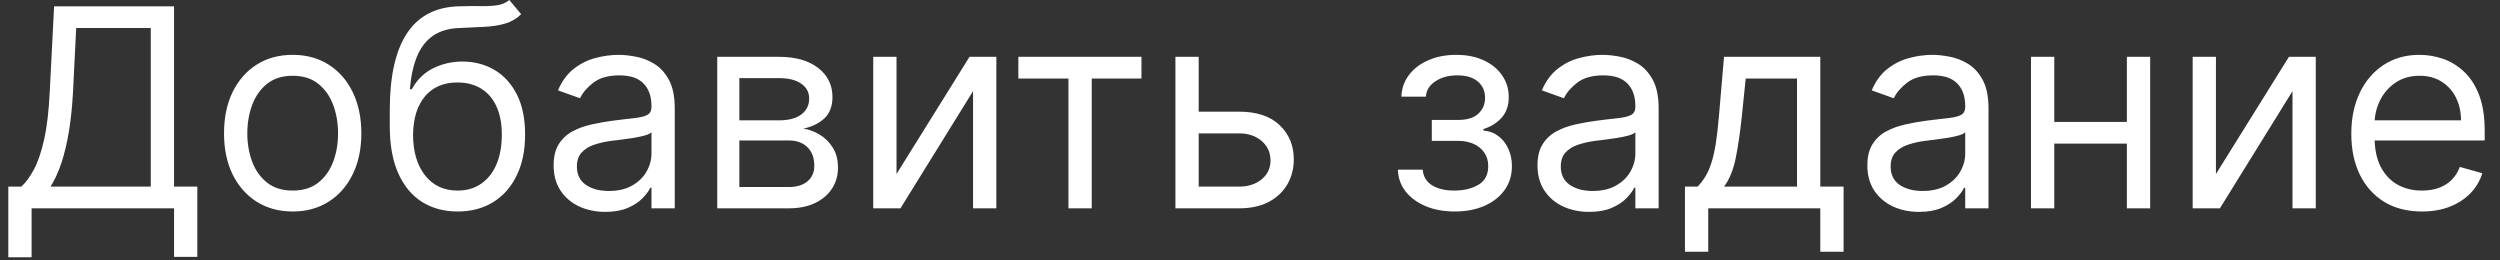 <svg width="144" height="15" viewBox="0 0 144 15" fill="none" xmlns="http://www.w3.org/2000/svg">
<rect x="0" y="0" width="144" height="15" fill="#333333" stroke="none"/>
<path d="M0.479 14.818V10.75H1.229C1.487 10.515 1.729 10.184 1.957 9.756C2.188 9.324 2.383 8.748 2.542 8.028C2.705 7.305 2.813 6.386 2.866 5.273L3.116 0.364H10.025V10.75H11.366V14.796H10.025V12H1.82V14.818H0.479ZM2.911 10.75H8.684V1.614H4.388L4.207 5.273C4.161 6.121 4.082 6.89 3.968 7.58C3.854 8.265 3.709 8.873 3.531 9.403C3.353 9.93 3.146 10.379 2.911 10.75ZM16.859 12.182C16.071 12.182 15.38 11.994 14.785 11.619C14.194 11.244 13.732 10.72 13.398 10.046C13.069 9.371 12.904 8.583 12.904 7.682C12.904 6.773 13.069 5.979 13.398 5.301C13.732 4.623 14.194 4.097 14.785 3.722C15.38 3.347 16.071 3.159 16.859 3.159C17.646 3.159 18.336 3.347 18.927 3.722C19.521 4.097 19.984 4.623 20.313 5.301C20.646 5.979 20.813 6.773 20.813 7.682C20.813 8.583 20.646 9.371 20.313 10.046C19.984 10.72 19.521 11.244 18.927 11.619C18.336 11.994 17.646 12.182 16.859 12.182ZM16.859 10.977C17.457 10.977 17.95 10.824 18.336 10.517C18.722 10.21 19.008 9.807 19.194 9.307C19.38 8.807 19.472 8.265 19.472 7.682C19.472 7.098 19.38 6.555 19.194 6.051C19.008 5.547 18.722 5.14 18.336 4.83C17.95 4.519 17.457 4.364 16.859 4.364C16.26 4.364 15.768 4.519 15.381 4.83C14.995 5.14 14.709 5.547 14.523 6.051C14.338 6.555 14.245 7.098 14.245 7.682C14.245 8.265 14.338 8.807 14.523 9.307C14.709 9.807 14.995 10.21 15.381 10.517C15.768 10.824 16.26 10.977 16.859 10.977ZM29.337 0L30.019 0.818C29.754 1.076 29.447 1.256 29.099 1.358C28.75 1.46 28.356 1.523 27.917 1.545C27.477 1.568 26.989 1.591 26.451 1.614C25.845 1.636 25.343 1.784 24.945 2.057C24.548 2.33 24.241 2.723 24.025 3.239C23.809 3.754 23.671 4.386 23.61 5.136H23.724C24.019 4.591 24.428 4.189 24.951 3.932C25.474 3.674 26.034 3.545 26.633 3.545C27.315 3.545 27.928 3.705 28.474 4.023C29.019 4.341 29.451 4.812 29.769 5.438C30.087 6.062 30.246 6.833 30.246 7.75C30.246 8.663 30.084 9.451 29.758 10.114C29.436 10.777 28.983 11.288 28.4 11.648C27.82 12.004 27.14 12.182 26.36 12.182C25.58 12.182 24.896 11.998 24.309 11.631C23.722 11.259 23.265 10.71 22.94 9.983C22.614 9.252 22.451 8.348 22.451 7.273V6.341C22.451 4.398 22.78 2.924 23.44 1.92C24.102 0.917 25.099 0.398 26.428 0.364C26.898 0.348 27.317 0.345 27.684 0.352C28.051 0.36 28.371 0.343 28.644 0.301C28.917 0.259 29.148 0.159 29.337 0ZM26.36 10.977C26.887 10.977 27.339 10.845 27.718 10.579C28.101 10.314 28.394 9.941 28.599 9.46C28.803 8.975 28.905 8.405 28.905 7.75C28.905 7.114 28.801 6.572 28.593 6.125C28.389 5.678 28.095 5.337 27.712 5.102C27.33 4.867 26.871 4.75 26.337 4.75C25.947 4.75 25.597 4.816 25.286 4.949C24.976 5.081 24.71 5.277 24.491 5.534C24.271 5.792 24.101 6.106 23.979 6.477C23.862 6.848 23.799 7.273 23.792 7.75C23.792 8.727 24.021 9.509 24.479 10.097C24.938 10.684 25.565 10.977 26.36 10.977ZM34.866 12.204C34.313 12.204 33.811 12.1 33.36 11.892C32.909 11.68 32.551 11.375 32.286 10.977C32.021 10.576 31.889 10.091 31.889 9.523C31.889 9.023 31.987 8.617 32.184 8.307C32.381 7.992 32.644 7.746 32.974 7.568C33.303 7.39 33.667 7.258 34.065 7.17C34.466 7.08 34.87 7.008 35.275 6.955C35.805 6.886 36.235 6.835 36.565 6.801C36.898 6.763 37.14 6.701 37.292 6.614C37.447 6.527 37.525 6.375 37.525 6.159V6.114C37.525 5.553 37.371 5.117 37.065 4.807C36.762 4.496 36.301 4.341 35.684 4.341C35.044 4.341 34.542 4.481 34.178 4.761C33.815 5.042 33.559 5.341 33.411 5.659L32.139 5.205C32.366 4.674 32.669 4.261 33.048 3.966C33.43 3.667 33.847 3.458 34.298 3.341C34.752 3.22 35.199 3.159 35.639 3.159C35.919 3.159 36.241 3.193 36.604 3.261C36.972 3.326 37.326 3.46 37.667 3.665C38.012 3.869 38.298 4.178 38.525 4.591C38.752 5.004 38.866 5.557 38.866 6.25V12H37.525V10.818H37.457C37.366 11.008 37.214 11.21 37.002 11.426C36.79 11.642 36.508 11.826 36.156 11.977C35.803 12.129 35.373 12.204 34.866 12.204ZM35.07 11C35.601 11 36.048 10.896 36.411 10.688C36.779 10.479 37.055 10.21 37.241 9.881C37.43 9.551 37.525 9.205 37.525 8.841V7.614C37.468 7.682 37.343 7.744 37.15 7.801C36.961 7.854 36.741 7.902 36.491 7.943C36.245 7.981 36.004 8.015 35.769 8.045C35.538 8.072 35.351 8.095 35.207 8.114C34.858 8.159 34.532 8.233 34.229 8.335C33.93 8.434 33.688 8.583 33.502 8.784C33.32 8.981 33.229 9.25 33.229 9.591C33.229 10.057 33.402 10.409 33.746 10.648C34.095 10.883 34.536 11 35.07 11ZM41.313 12V3.273H44.881C45.821 3.273 46.567 3.485 47.12 3.909C47.673 4.333 47.95 4.894 47.95 5.591C47.95 6.121 47.792 6.532 47.478 6.824C47.164 7.112 46.76 7.307 46.268 7.409C46.59 7.455 46.902 7.568 47.205 7.75C47.512 7.932 47.766 8.182 47.967 8.5C48.167 8.814 48.268 9.201 48.268 9.659C48.268 10.106 48.154 10.506 47.927 10.858C47.7 11.21 47.374 11.489 46.95 11.693C46.525 11.898 46.018 12 45.427 12H41.313ZM42.586 10.773H45.427C45.889 10.773 46.251 10.663 46.512 10.443C46.773 10.223 46.904 9.924 46.904 9.545C46.904 9.095 46.773 8.741 46.512 8.483C46.251 8.222 45.889 8.091 45.427 8.091H42.586V10.773ZM42.586 6.932H44.881C45.241 6.932 45.55 6.883 45.807 6.784C46.065 6.682 46.262 6.538 46.398 6.352C46.539 6.163 46.609 5.939 46.609 5.682C46.609 5.314 46.455 5.027 46.148 4.818C45.842 4.606 45.419 4.5 44.881 4.5H42.586V6.932ZM51.639 10.023L55.843 3.273H57.389V12H56.048V5.25L51.866 12H50.298V3.273H51.639V10.023ZM58.657 4.523V3.273H65.748V4.523H62.884V12H61.543V4.523H58.657ZM68.863 6.432H71.363C72.386 6.432 73.168 6.691 73.71 7.21C74.251 7.729 74.522 8.386 74.522 9.182C74.522 9.705 74.401 10.18 74.158 10.608C73.916 11.032 73.56 11.371 73.09 11.625C72.621 11.875 72.045 12 71.363 12H67.704V3.273H69.045V10.75H71.363C71.893 10.75 72.329 10.61 72.67 10.329C73.011 10.049 73.181 9.689 73.181 9.25C73.181 8.788 73.011 8.411 72.67 8.119C72.329 7.828 71.893 7.682 71.363 7.682H68.863V6.432ZM80.518 9.773H81.95C81.98 10.167 82.158 10.466 82.484 10.671C82.813 10.875 83.241 10.977 83.768 10.977C84.306 10.977 84.766 10.867 85.148 10.648C85.531 10.424 85.722 10.064 85.722 9.568C85.722 9.277 85.65 9.023 85.506 8.807C85.362 8.587 85.16 8.417 84.898 8.295C84.637 8.174 84.328 8.114 83.972 8.114H82.472V6.909H83.972C84.506 6.909 84.9 6.788 85.154 6.545C85.412 6.303 85.54 6 85.54 5.636C85.54 5.246 85.402 4.934 85.126 4.699C84.849 4.46 84.457 4.341 83.95 4.341C83.438 4.341 83.012 4.456 82.671 4.688C82.33 4.915 82.15 5.208 82.131 5.568H80.722C80.737 5.098 80.881 4.684 81.154 4.324C81.427 3.96 81.798 3.676 82.268 3.472C82.737 3.263 83.275 3.159 83.881 3.159C84.495 3.159 85.027 3.267 85.478 3.483C85.933 3.695 86.283 3.985 86.529 4.352C86.779 4.716 86.904 5.129 86.904 5.591C86.904 6.083 86.766 6.481 86.489 6.784C86.213 7.087 85.866 7.303 85.45 7.432V7.523C85.779 7.545 86.065 7.652 86.308 7.841C86.554 8.027 86.745 8.271 86.881 8.574C87.018 8.873 87.086 9.205 87.086 9.568C87.086 10.098 86.944 10.561 86.66 10.954C86.376 11.345 85.986 11.648 85.489 11.864C84.993 12.076 84.427 12.182 83.79 12.182C83.173 12.182 82.62 12.081 82.131 11.881C81.643 11.676 81.254 11.394 80.967 11.034C80.683 10.671 80.533 10.25 80.518 9.773ZM91.538 12.204C90.985 12.204 90.483 12.1 90.032 11.892C89.581 11.68 89.223 11.375 88.958 10.977C88.693 10.576 88.56 10.091 88.56 9.523C88.56 9.023 88.659 8.617 88.856 8.307C89.053 7.992 89.316 7.746 89.646 7.568C89.975 7.39 90.339 7.258 90.737 7.17C91.138 7.08 91.541 7.008 91.947 6.955C92.477 6.886 92.907 6.835 93.237 6.801C93.57 6.763 93.812 6.701 93.964 6.614C94.119 6.527 94.197 6.375 94.197 6.159V6.114C94.197 5.553 94.043 5.117 93.737 4.807C93.433 4.496 92.973 4.341 92.356 4.341C91.716 4.341 91.214 4.481 90.85 4.761C90.487 5.042 90.231 5.341 90.083 5.659L88.81 5.205C89.038 4.674 89.341 4.261 89.719 3.966C90.102 3.667 90.519 3.458 90.969 3.341C91.424 3.22 91.871 3.159 92.31 3.159C92.591 3.159 92.913 3.193 93.276 3.261C93.644 3.326 93.998 3.46 94.339 3.665C94.683 3.869 94.969 4.178 95.197 4.591C95.424 5.004 95.538 5.557 95.538 6.25V12H94.197V10.818H94.129C94.038 11.008 93.886 11.21 93.674 11.426C93.462 11.642 93.18 11.826 92.827 11.977C92.475 12.129 92.045 12.204 91.538 12.204ZM91.742 11C92.272 11 92.719 10.896 93.083 10.688C93.451 10.479 93.727 10.21 93.913 9.881C94.102 9.551 94.197 9.205 94.197 8.841V7.614C94.14 7.682 94.015 7.744 93.822 7.801C93.632 7.854 93.413 7.902 93.163 7.943C92.916 7.981 92.676 8.015 92.441 8.045C92.21 8.072 92.022 8.095 91.879 8.114C91.53 8.159 91.204 8.233 90.901 8.335C90.602 8.434 90.36 8.583 90.174 8.784C89.992 8.981 89.901 9.25 89.901 9.591C89.901 10.057 90.074 10.409 90.418 10.648C90.767 10.883 91.208 11 91.742 11ZM97.053 14.5V10.75H97.781C97.959 10.564 98.112 10.364 98.241 10.148C98.37 9.932 98.481 9.676 98.576 9.381C98.674 9.081 98.758 8.718 98.826 8.29C98.894 7.858 98.955 7.337 99.008 6.727L99.303 3.273H104.849V10.75H106.19V14.5H104.849V12H98.394V14.5H97.053ZM99.303 10.75H103.508V4.523H100.553L100.326 6.727C100.231 7.64 100.114 8.438 99.974 9.119C99.834 9.801 99.61 10.345 99.303 10.75ZM110.538 12.204C109.985 12.204 109.483 12.1 109.032 11.892C108.581 11.68 108.223 11.375 107.958 10.977C107.693 10.576 107.56 10.091 107.56 9.523C107.56 9.023 107.659 8.617 107.856 8.307C108.053 7.992 108.316 7.746 108.646 7.568C108.975 7.39 109.339 7.258 109.737 7.17C110.138 7.08 110.541 7.008 110.947 6.955C111.477 6.886 111.907 6.835 112.237 6.801C112.57 6.763 112.812 6.701 112.964 6.614C113.119 6.527 113.197 6.375 113.197 6.159V6.114C113.197 5.553 113.043 5.117 112.737 4.807C112.433 4.496 111.973 4.341 111.356 4.341C110.716 4.341 110.214 4.481 109.85 4.761C109.487 5.042 109.231 5.341 109.083 5.659L107.81 5.205C108.038 4.674 108.341 4.261 108.719 3.966C109.102 3.667 109.519 3.458 109.969 3.341C110.424 3.22 110.871 3.159 111.31 3.159C111.591 3.159 111.913 3.193 112.276 3.261C112.644 3.326 112.998 3.46 113.339 3.665C113.683 3.869 113.969 4.178 114.197 4.591C114.424 5.004 114.538 5.557 114.538 6.25V12H113.197V10.818H113.129C113.038 11.008 112.886 11.21 112.674 11.426C112.462 11.642 112.18 11.826 111.827 11.977C111.475 12.129 111.045 12.204 110.538 12.204ZM110.742 11C111.272 11 111.719 10.896 112.083 10.688C112.451 10.479 112.727 10.21 112.913 9.881C113.102 9.551 113.197 9.205 113.197 8.841V7.614C113.14 7.682 113.015 7.744 112.822 7.801C112.632 7.854 112.413 7.902 112.163 7.943C111.916 7.981 111.676 8.015 111.441 8.045C111.21 8.072 111.022 8.095 110.879 8.114C110.53 8.159 110.204 8.233 109.901 8.335C109.602 8.434 109.36 8.583 109.174 8.784C108.992 8.981 108.901 9.25 108.901 9.591C108.901 10.057 109.074 10.409 109.418 10.648C109.767 10.883 110.208 11 110.742 11ZM122.826 7.023V8.273H118.008V7.023H122.826ZM118.326 3.273V12H116.985V3.273H118.326ZM123.849 3.273V12H122.508V3.273H123.849ZM127.638 10.023L131.843 3.273H133.388V12H132.048V5.25L127.866 12H126.298V3.273H127.638V10.023ZM139.504 12.182C138.663 12.182 137.937 11.996 137.327 11.625C136.721 11.25 136.254 10.727 135.924 10.057C135.598 9.383 135.435 8.598 135.435 7.705C135.435 6.811 135.598 6.023 135.924 5.341C136.254 4.655 136.712 4.121 137.299 3.739C137.89 3.352 138.579 3.159 139.367 3.159C139.822 3.159 140.271 3.235 140.714 3.386C141.157 3.538 141.56 3.784 141.924 4.125C142.288 4.462 142.577 4.909 142.793 5.466C143.009 6.023 143.117 6.708 143.117 7.523V8.091H136.39V6.932H141.754C141.754 6.439 141.655 6 141.458 5.614C141.265 5.227 140.988 4.922 140.629 4.699C140.272 4.475 139.852 4.364 139.367 4.364C138.833 4.364 138.371 4.496 137.981 4.761C137.594 5.023 137.297 5.364 137.089 5.784C136.88 6.205 136.776 6.655 136.776 7.136V7.909C136.776 8.568 136.89 9.127 137.117 9.585C137.348 10.04 137.668 10.386 138.077 10.625C138.487 10.86 138.962 10.977 139.504 10.977C139.856 10.977 140.174 10.928 140.458 10.829C140.746 10.727 140.994 10.576 141.202 10.375C141.411 10.171 141.572 9.917 141.685 9.614L142.981 9.977C142.844 10.417 142.615 10.803 142.293 11.136C141.971 11.466 141.574 11.723 141.1 11.909C140.627 12.091 140.094 12.182 139.504 12.182Z" fill="white"/>
</svg>
